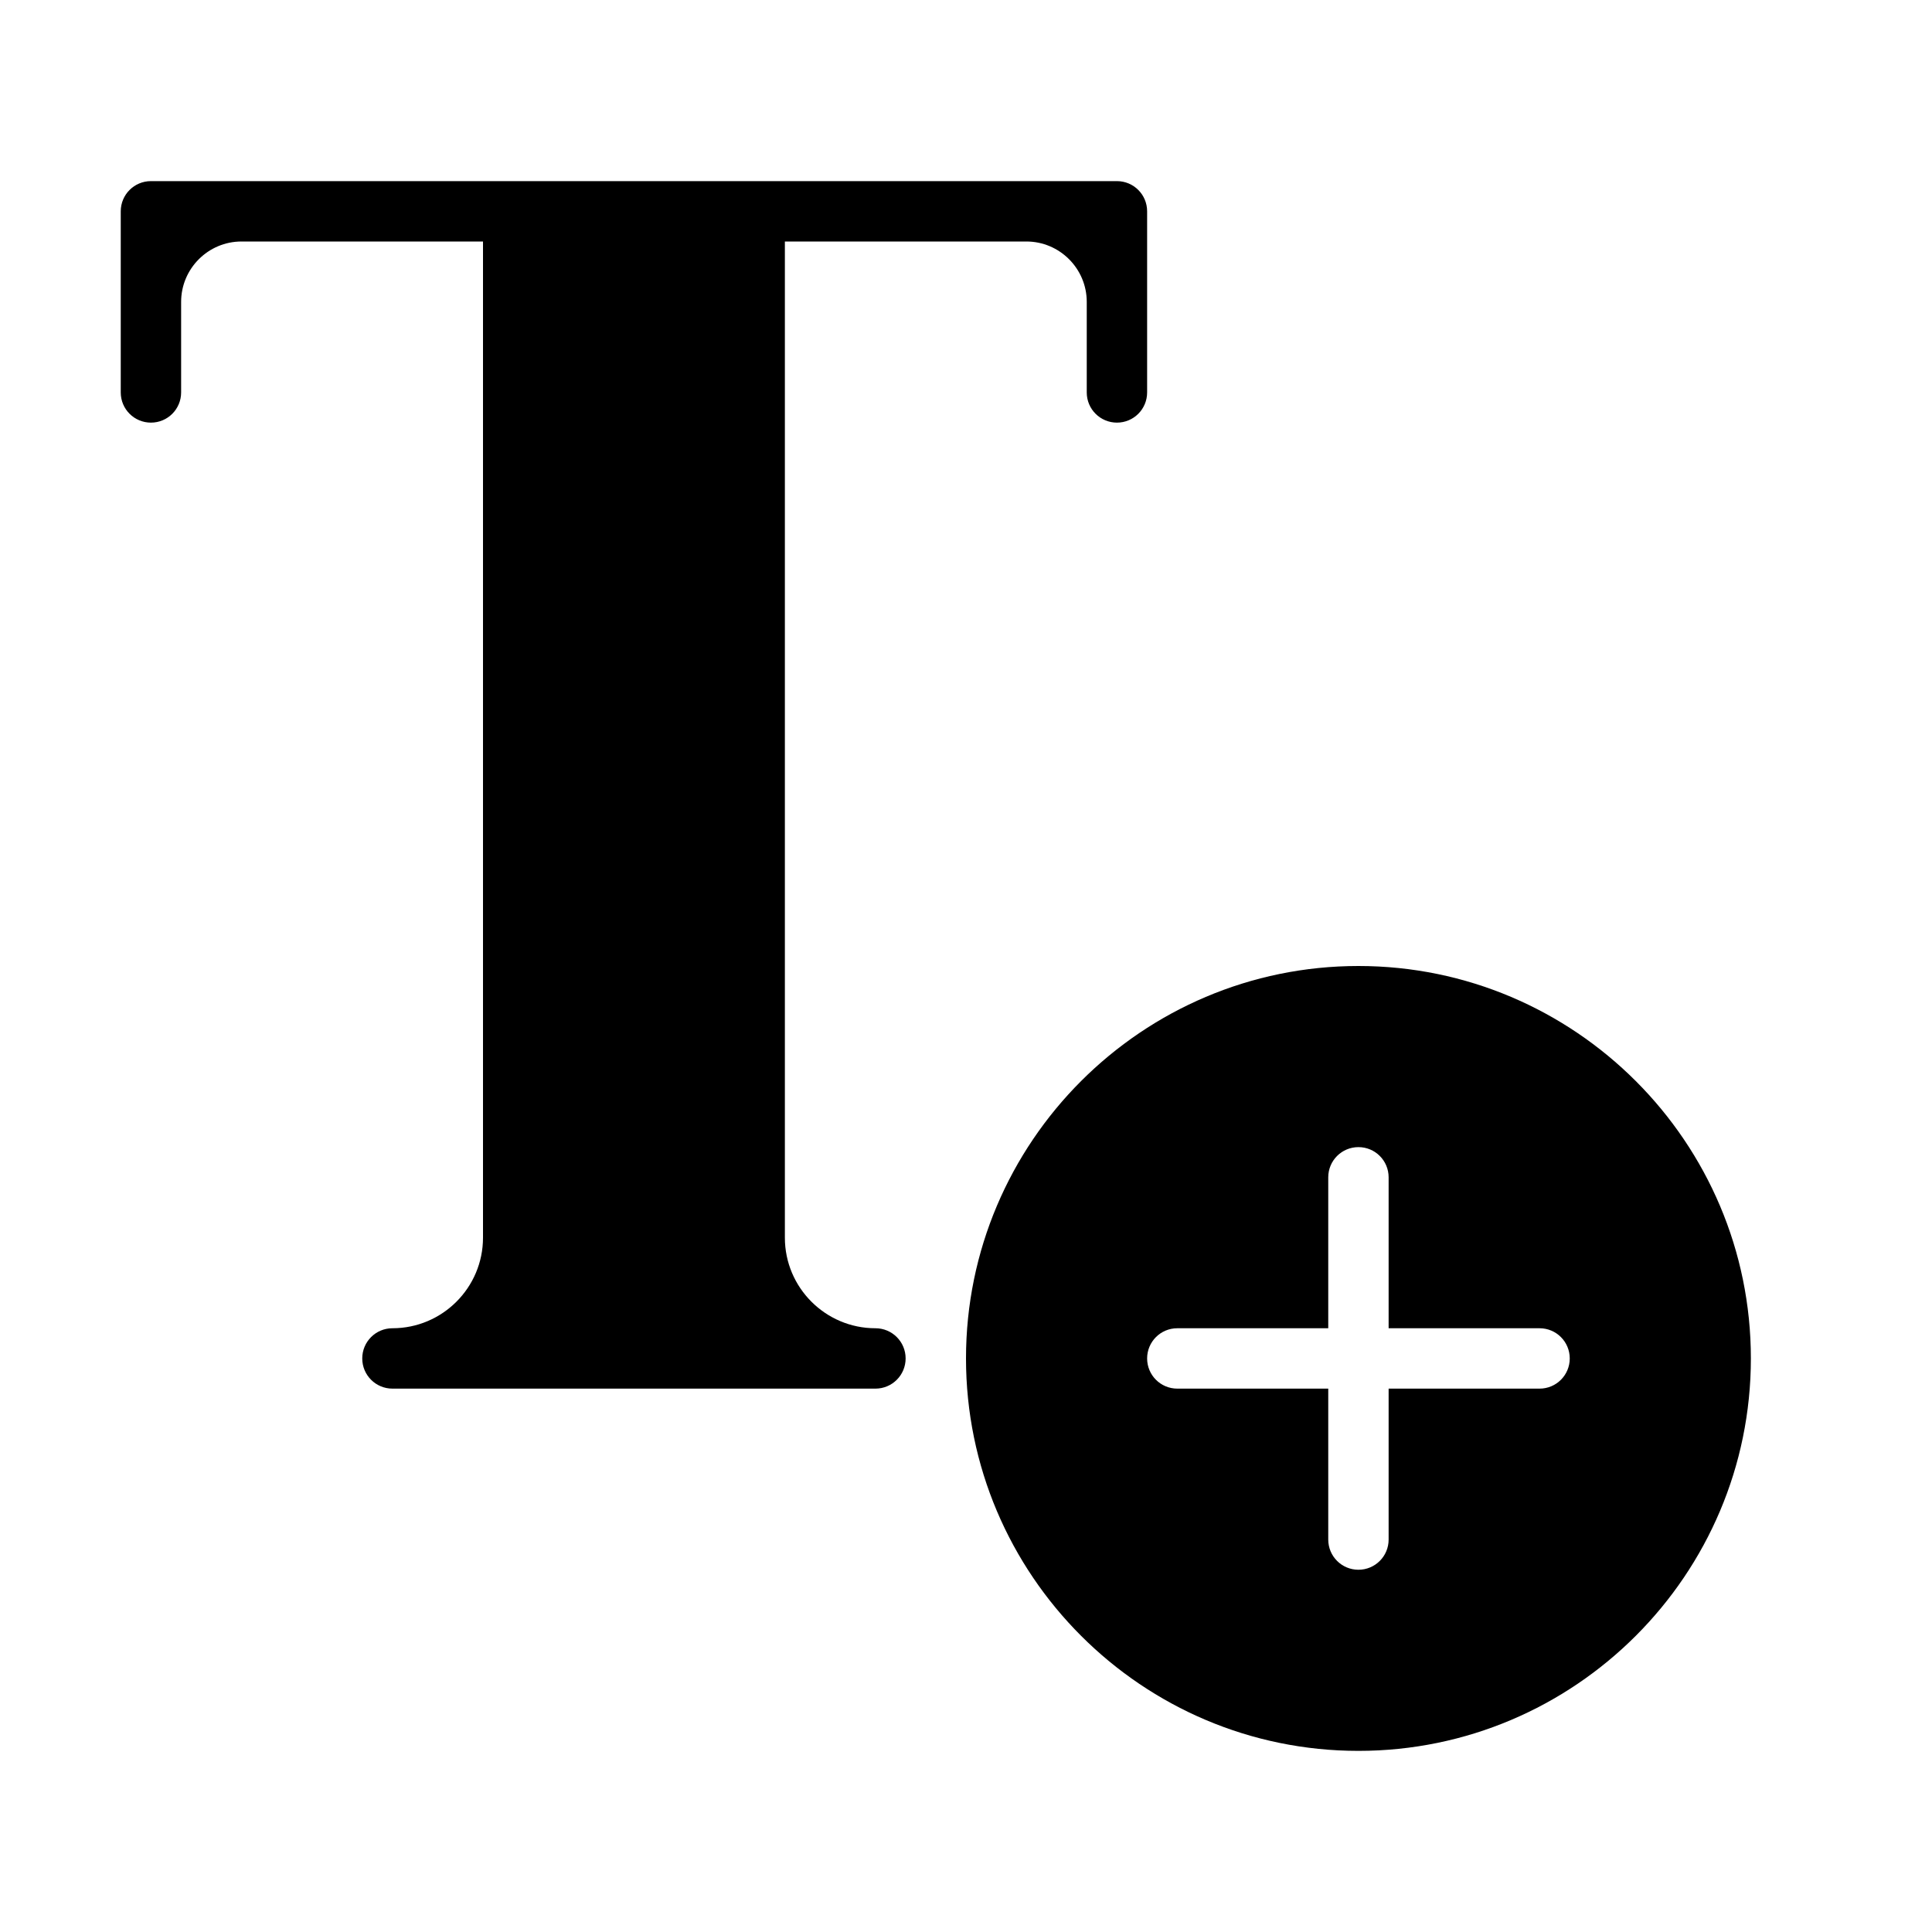 <?xml version="1.0" encoding="UTF-8" standalone="no"?>
<svg width="64px" height="64px" viewBox="0 0 64 64" version="1.1" xmlns="http://www.w3.org/2000/svg" xmlns:xlink="http://www.w3.org/1999/xlink">
    <!-- Generator: Sketch 3.7.2 (28276) - http://www.bohemiancoding.com/sketch -->
    <title>typ-plus</title>
    <desc>Created with Sketch.</desc>
    <defs></defs>
    <g id="64px-Glyph" stroke="none" stroke-width="1" fill="none" fill-rule="evenodd">
        <g id="typ-plus" fill="#000000">
            <path d="M37,6 L5,6 C4.447,6 4,6.447 4,7 L4,13 C4,13.553 4.447,14 5,14 C5.553,14 6,13.553 6,13 L6,10 C6,8.898 6.897,8 8,8 L16,8 L16,41 C16,42.654 14.654,44 13,44 C12.447,44 12,44.447 12,45 C12,45.553 12.447,46 13,46 L29,46 C29.553,46 30,45.553 30,45 C30,44.447 29.553,44 29,44 C27.346,44 26,42.654 26,41 L26,8 L34,8 C35.103,8 36,8.898 36,10 L36,13 C36,13.553 36.447,14 37,14 C37.553,14 38,13.553 38,13 L38,7 C38,6.447 37.553,6 37,6" id="Fill-135"></path>
            <path d="M51,46 L46,46 L46,51 C46,51.553 45.553,52 45,52 C44.447,52 44,51.553 44,51 L44,46 L39,46 C38.447,46 38,45.553 38,45 C38,44.447 38.447,44 39,44 L44,44 L44,39 C44,38.447 44.447,38 45,38 C45.553,38 46,38.447 46,39 L46,44 L51,44 C51.553,44 52,44.447 52,45 C52,45.553 51.553,46 51,46 M45,32 C37.832,32 32,37.832 32,45 C32,52.168 37.832,58 45,58 C52.168,58 58,52.168 58,45 C58,37.832 52.168,32 45,32" id="Fill-137"></path>
        </g>
    </g>
</svg>